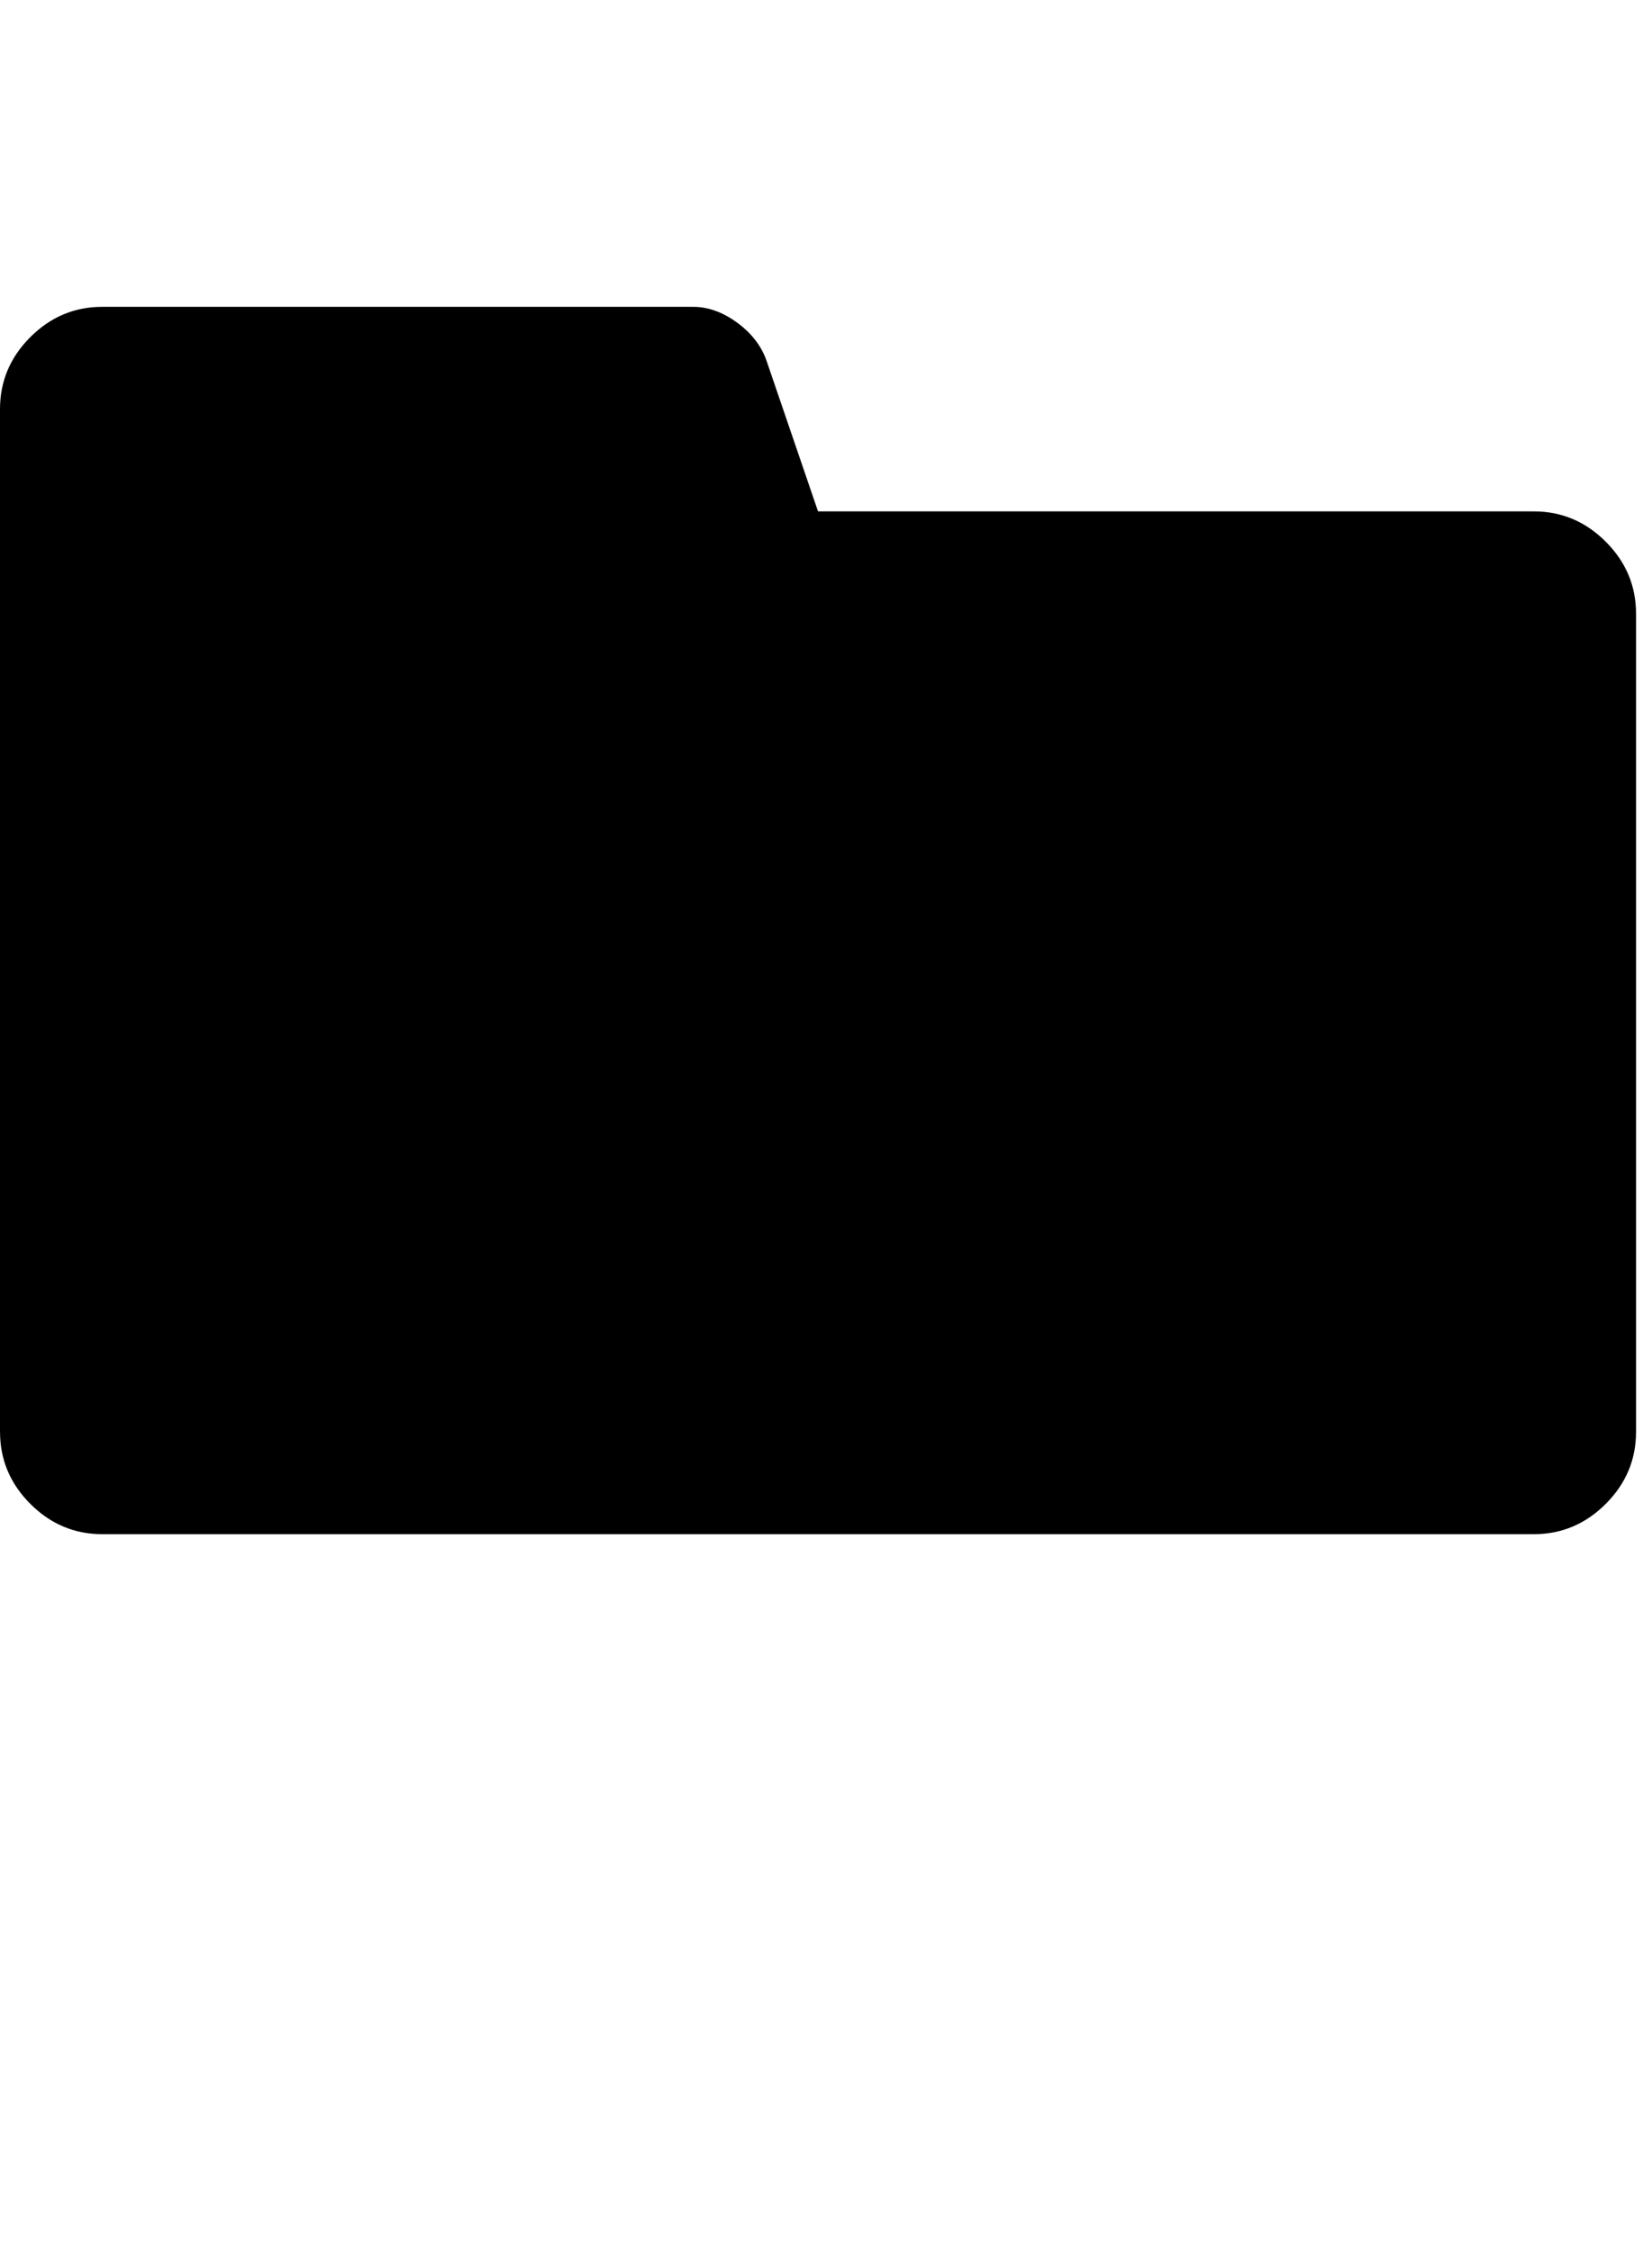<?xml version="1.0" encoding="utf-8"?>
<!-- Generated by IcoMoon.io -->
<!DOCTYPE svg PUBLIC "-//W3C//DTD SVG 1.1//EN" "http://www.w3.org/Graphics/SVG/1.1/DTD/svg11.dtd">
<svg version="1.1" xmlns="http://www.w3.org/2000/svg" xmlns:xlink="http://www.w3.org/1999/xlink" width="47" height="64" viewBox="0 0 47 64">
	<path d="M0 40.727v-29.091q0-1.185 0.862-2.047t2.047-0.862h16.808q0.646 0 1.266 0.458t0.835 1.104l1.455 4.256h20.364q1.185 0 2.047 0.862t0.862 2.047v23.273q0 1.185-0.862 2.047t-2.047 0.862h-40.727q-1.185 0-2.047-0.862t-0.862-2.047z" />
</svg>

